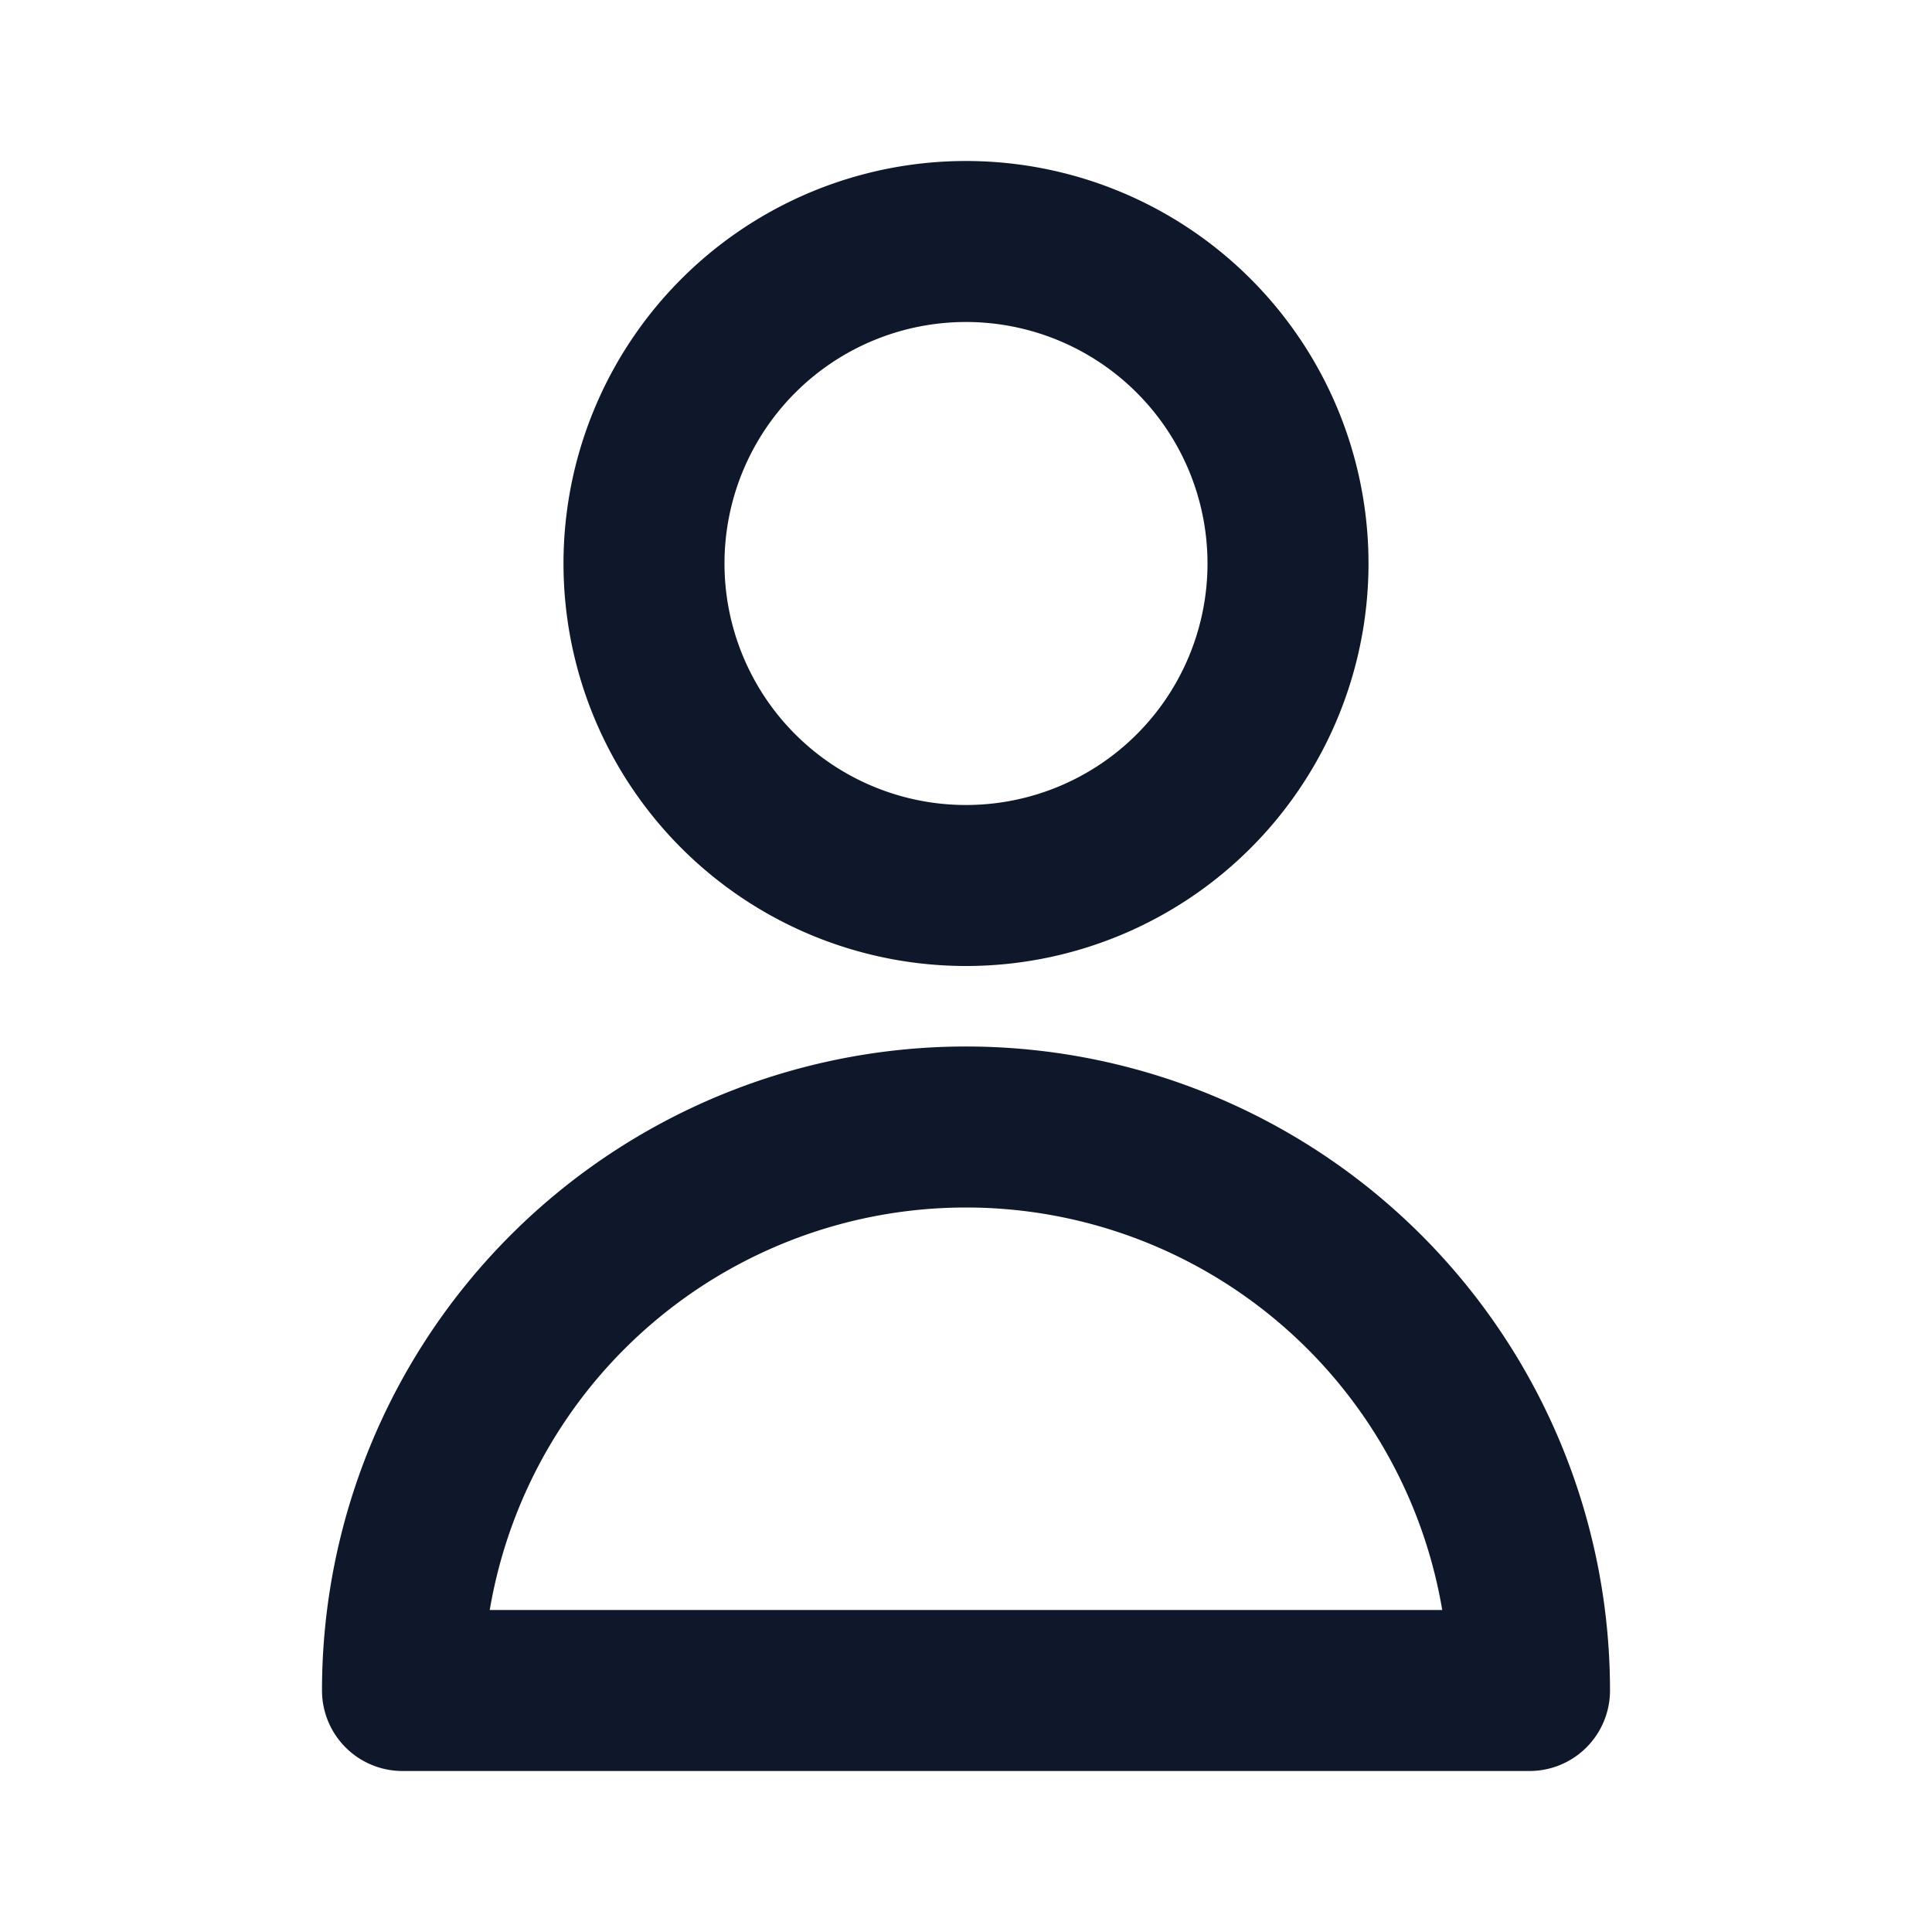<svg width="24" height="24" fill="none" xmlns="http://www.w3.org/2000/svg">
    <path d="M16 7a4 4 0 1 1-8 0 4 4 0 0 1 8 0ZM12 14a7 7 0 0 0-7 7h14a7 7 0 0 0-7-7Z" stroke="#0F172A" stroke-width="2" stroke-linecap="round" stroke-linejoin="round"/>
</svg>
